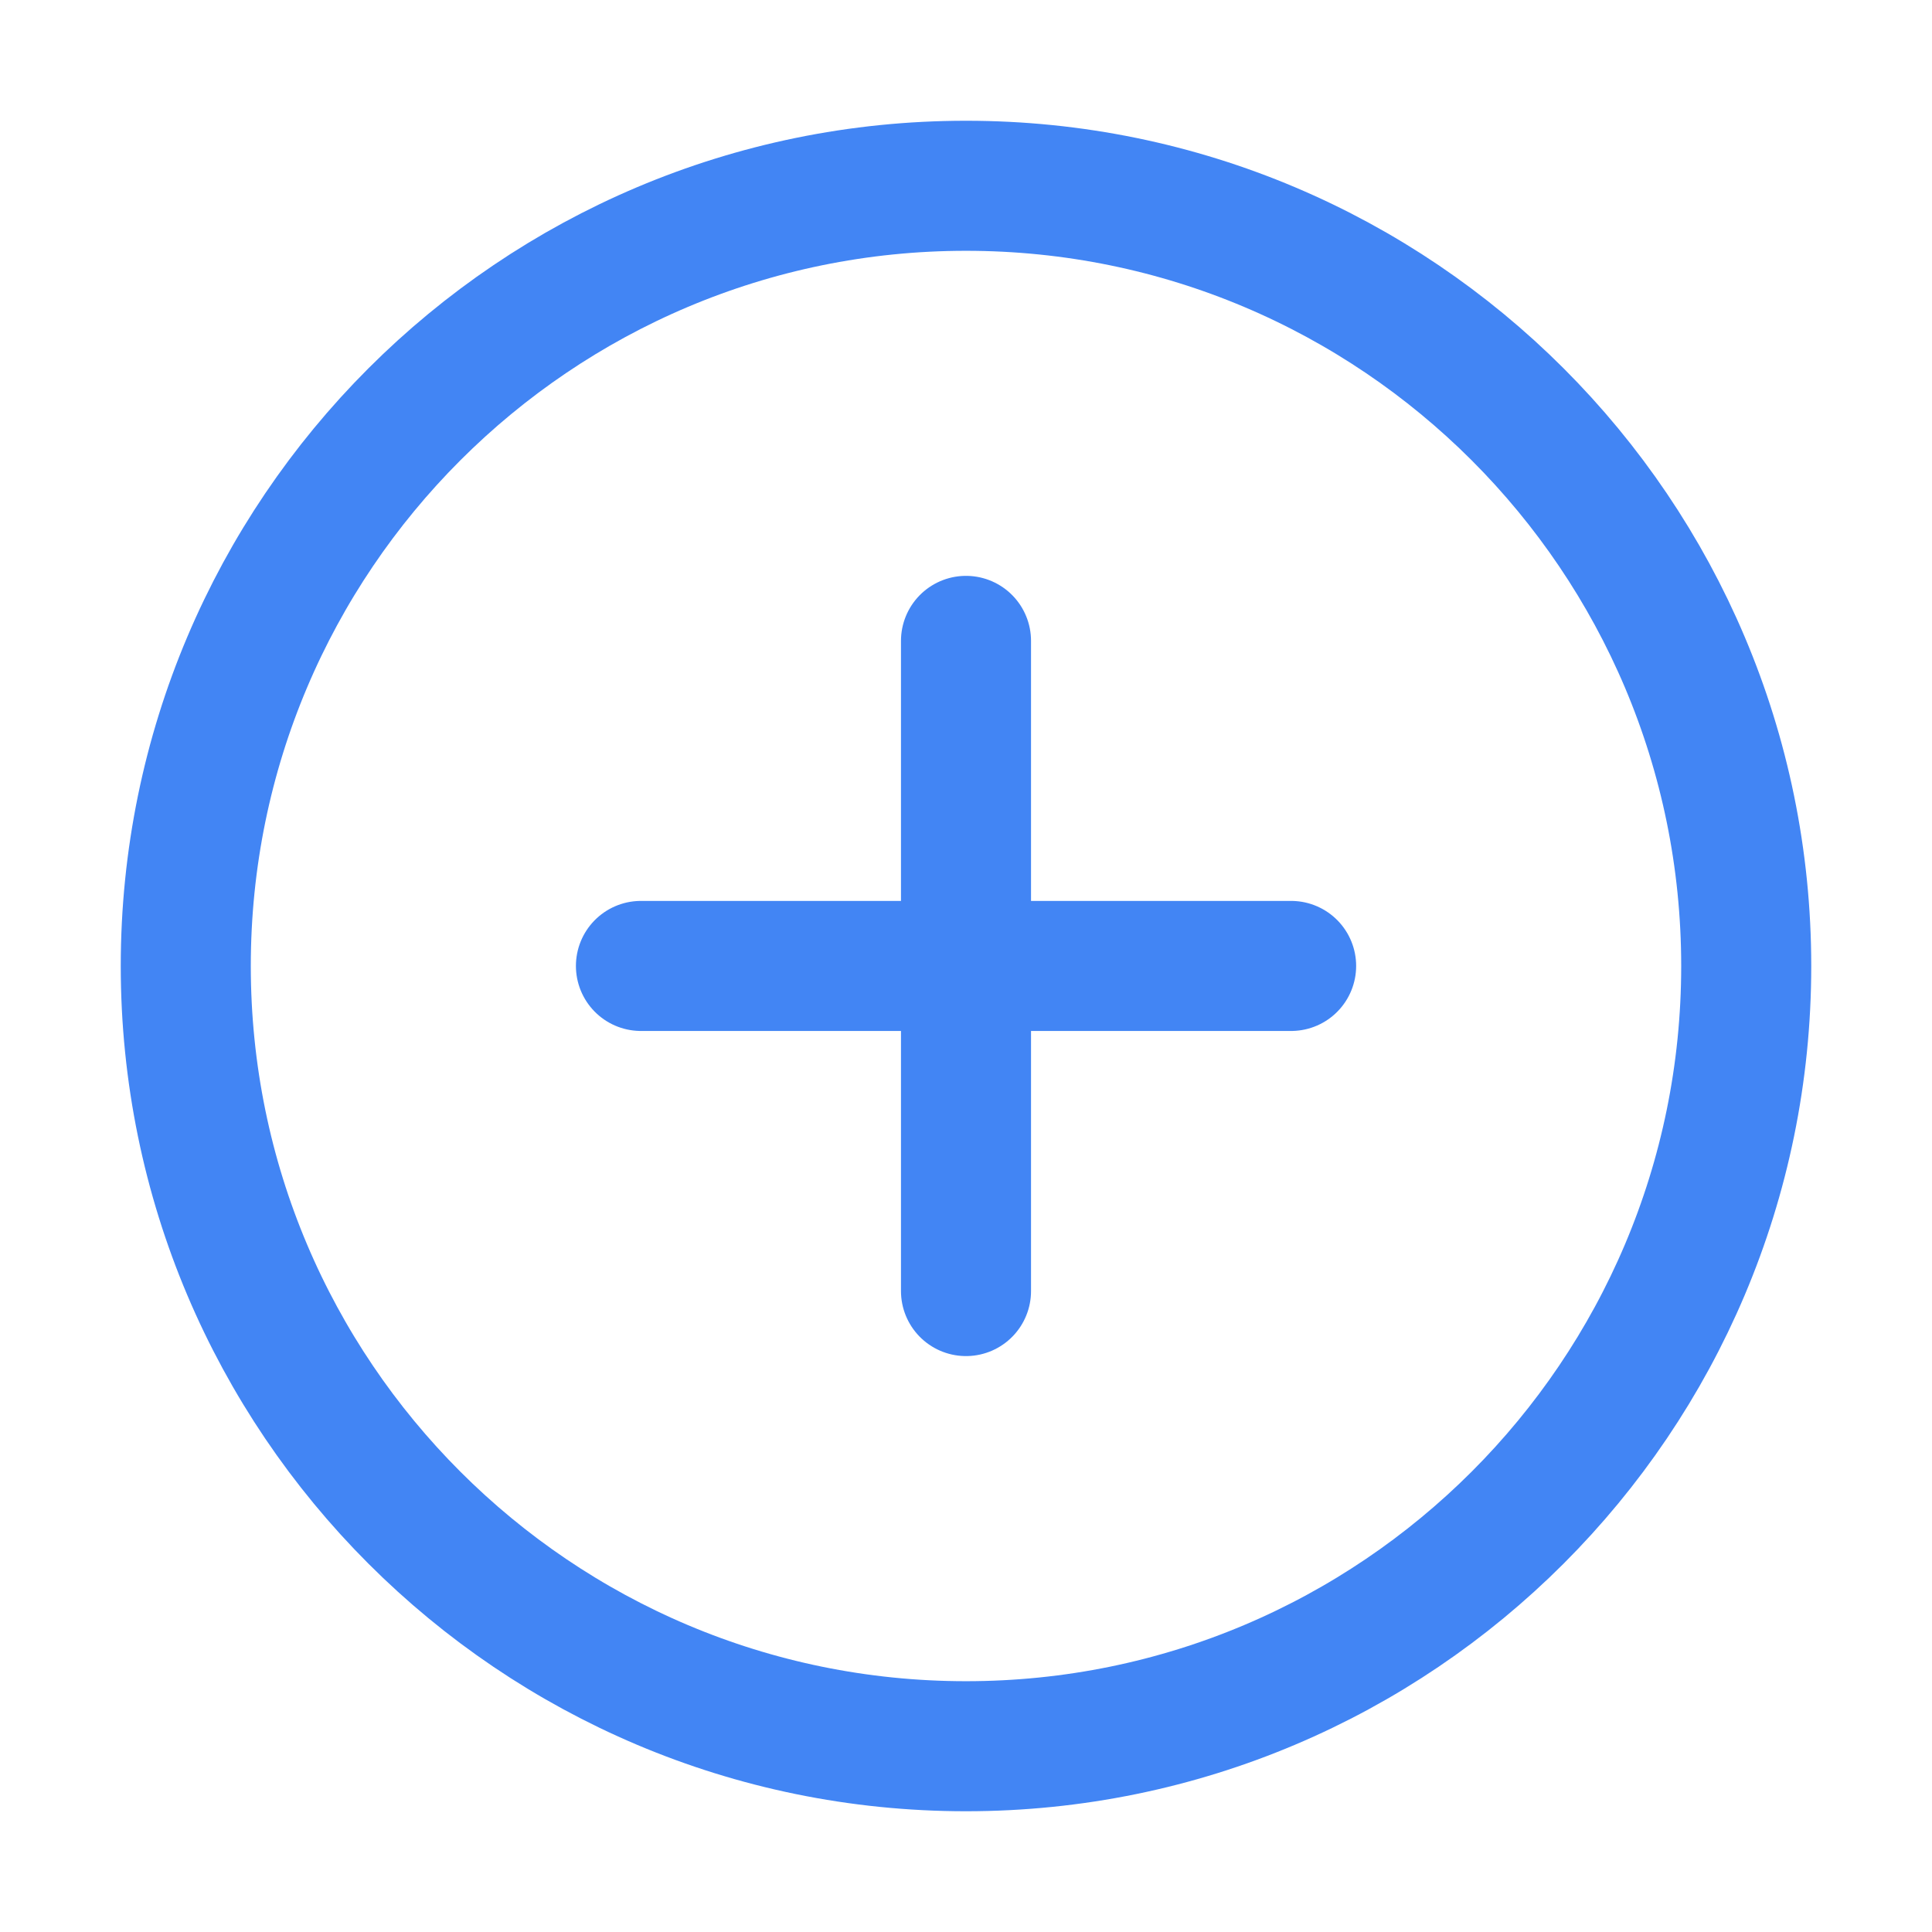 <svg height="32" viewBox="0 0 32 32" width="32" xmlns="http://www.w3.org/2000/svg"><g fill="none" stroke="#4285f4" stroke-width="2.154"><path d="m28.923 16c0-7.135-5.788-12.923-12.923-12.923-7.135 0-12.923 5.789-12.923 12.923s5.788 12.923 12.923 12.923c7.135 0 12.923-5.789 12.923-12.923z" stroke-miterlimit="10"/><path d="m16 10.615v10.769m5.385-5.385h-10.769" stroke-linecap="round" stroke-linejoin="round"/></g></svg>